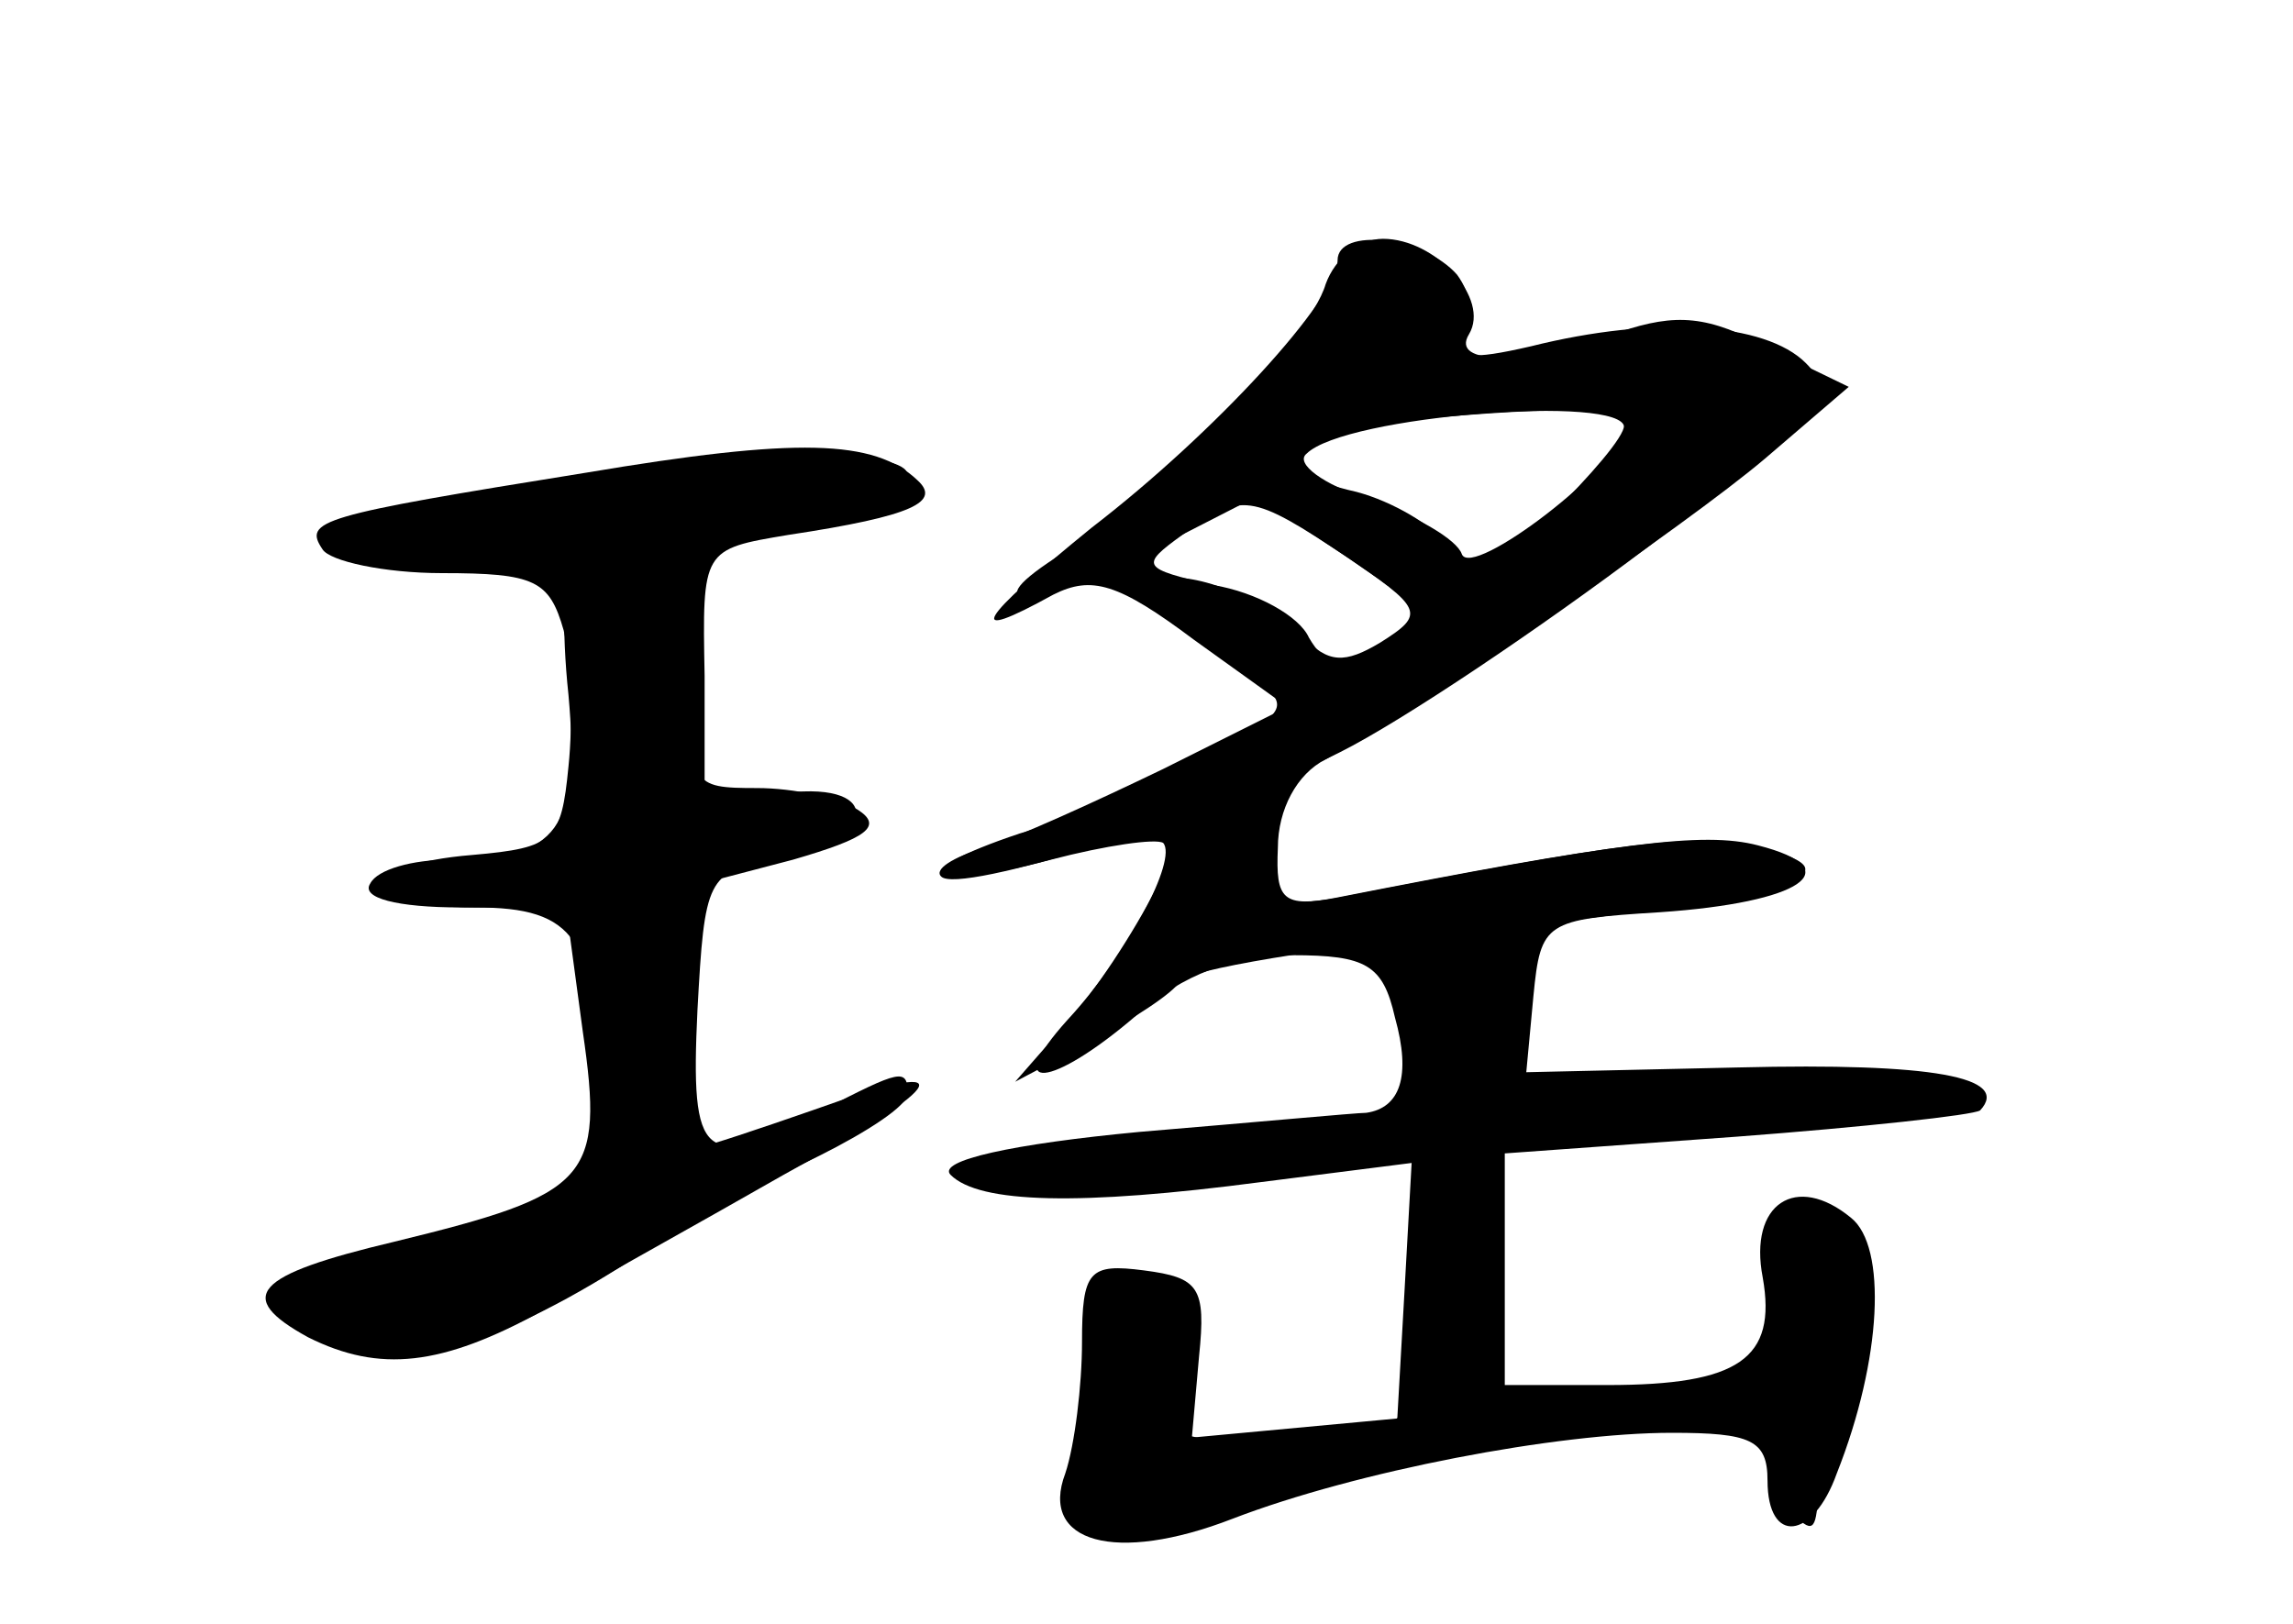 <?xml version="1.0" standalone="no"?>
<!DOCTYPE svg PUBLIC "-//W3C//DTD SVG 20010904//EN"
 "http://www.w3.org/TR/2001/REC-SVG-20010904/DTD/svg10.dtd">
<svg version="1.0" xmlns="http://www.w3.org/2000/svg"
 width="96pt" height="68pt" viewBox="0 0 96 68"
 preserveAspectRatio="xMidYMid meet">
<g transform="translate(0,68) scale(0.1,-0.1)" fill="#000000" stroke="none">
<g id="part-0" class="char-part">
  <path d="M555 561 c-7 -24 -70 -88 -109 -112 -42 -26 -13 -24 39 2 l41 21 36
-24 c34 -23 35 -25 16 -37 -15 -9 -22 -9 -33 3 -19 18 -54 30 -63 21 -4 -4 0
-10 8 -15 8 -5 23 -15 34 -23 17 -13 16 -15 -20 -34 -22 -11 -56 -26 -77 -32
-51 -17 -40 -25 13 -11 23 6 44 9 47 7 6 -7 -15 -47 -40 -74 -28 -31 -7 -29
29 2 19 17 41 25 65 25 31 0 38 -4 43 -26 7 -25 2 -38 -12 -40 -4 0 -47 -4
-95 -8 -53 -5 -85 -12 -79 -18 12 -12 54 -13 130 -3 l63 8 -3 -54 -3 -53 -43
-4 -43 -4 3 34 c3 29 0 33 -23 36 -23 3 -26 0 -26 -30 0 -18 -3 -43 -7 -55
-11 -29 21 -38 70 -19 52 20 136 36 184 36 33 0 40 -3 40 -20 0 -27 19 -25 29
3 19 48 21 95 6 107 -23 19 -43 6 -37 -25 6 -34 -10 -45 -65 -45 l-43 0 0 49
0 48 97 7 c53 4 99 9 102 11 13 14 -20 20 -101 18 l-89 -2 3 32 c3 31 5 32 53
35 59 4 80 18 41 28 -23 6 -59 1 -176 -22 -23 -4 -26 -1 -25 21 0 16 8 31 20
37 40 22 151 98 184 126 l35 30 -33 16 c-26 14 -39 15 -63 7 -40 -14 -71 -14
-63 -1 9 15 -14 40 -36 40 -10 0 -20 -8 -24 -19z m125 -59 c0 -5 -14 -21 -31
-38 -27 -26 -32 -27 -42 -13 -7 9 -24 19 -39 23 -40 9 -35 24 10 29 71 7 102
7 102 -1z"/>
  <path d="M245 482 c-112 -18 -118 -20 -110 -32 3 -5 26 -10 50 -10 39 0 45 -3
51 -24 3 -13 4 -38 2 -57 -3 -31 -6 -34 -40 -37 -50 -4 -49 -22 1 -22 42 0 51
-13 51 -76 0 -38 -10 -47 -75 -64 -67 -18 -70 -20 -45 -37 28 -20 70 -11 129
26 25 16 63 37 84 47 20 10 37 21 37 26 0 11 -3 10 -36 -7 -50 -26 -55 -21
-52 42 3 55 4 58 32 63 43 7 47 33 5 28 l-34 -3 0 52 c-1 53 -1 53 35 59 53 8
64 14 54 23 -18 17 -50 18 -139 3z"/>
</g>
<g id="part-1" class="char-part">
  <path d="M270 480 c-19 -4 -56 -11 -83 -15 -30 -4 -45 -10 -41 -17 12 -19 234
12 234 33 0 11 -60 10 -110 -1z"/>
</g>
<g id="part-2" class="char-part">
  <path d="M239 445 c-3 -3 -4 -28 -1 -56 5 -56 -4 -69 -50 -69 -15 0 -30 -4
-33 -10 -4 -6 11 -10 38 -10 l44 0 7 -52 c9 -62 3 -68 -79 -88 -59 -14 -67
-23 -36 -40 30 -15 56 -12 98 11 21 12 66 37 101 57 71 39 76 50 12 27 -23 -8
-44 -15 -46 -15 -2 0 -4 25 -4 55 l0 54 42 11 c31 9 38 14 27 21 -8 5 -27 9
-42 9 -28 0 -29 1 -25 48 3 44 1 47 -22 50 -14 2 -28 0 -31 -3z"/>
</g>
<g id="part-3" class="char-part">
  <path d="M560 571 c0 -16 -51 -72 -103 -112 -48 -39 -54 -49 -16 -28 16 8 27
5 59 -19 l39 -28 -52 -26 c-29 -14 -62 -29 -75 -33 -13 -4 -21 -9 -18 -12 7
-8 115 26 167 52 26 13 84 52 129 86 73 56 80 63 66 77 -17 17 -63 20 -115 7
-26 -6 -32 -5 -27 4 4 6 2 18 -4 26 -14 16 -50 20 -50 6z m120 -70 c0 -15 -64
-64 -68 -53 -2 6 -19 16 -39 23 -19 6 -31 15 -26 19 16 16 133 25 133 11z
m-115 -55 c35 -24 36 -25 14 -37 -18 -9 -24 -8 -31 4 -4 9 -22 19 -40 22 -30
7 -31 8 -13 21 25 18 28 18 70 -10z"/>
</g>
<g id="part-4" class="char-part">
  <path d="M484 308 c-9 -18 -26 -44 -38 -57 l-21 -24 32 17 c17 9 34 20 37 25
3 5 59 14 123 21 131 14 165 24 120 35 -24 7 -61 2 -178 -21 -21 -4 -27 -1
-25 13 2 32 -32 26 -50 -9z"/>
</g>
<g id="part-5" class="char-part">
  <path d="M605 180 c-4 -7 -8 -31 -9 -54 -1 -37 -4 -41 -33 -47 -18 -3 -44 -4
-57 -2 -21 4 -24 8 -16 23 14 27 12 37 -8 42 -14 4 -18 -1 -20 -26 -1 -17 -3
-40 -4 -51 -3 -21 23 -28 53 -14 24 12 70 22 102 22 27 0 36 11 18 22 -6 3 -9
18 -7 33 5 37 -8 70 -19 52z"/>
  <path d="M749 162 c8 -6 9 -11 3 -13 -7 -3 -8 -17 -3 -41 6 -25 5 -38 -3 -41
-8 -3 -8 -8 2 -18 10 -11 12 -11 13 2 0 7 2 28 5 44 10 66 9 69 -11 73 -15 2
-17 1 -6 -6z"/>
  <path d="M665 90 l-20 -9 20 0 c11 0 29 4 40 9 l20 9 -20 0 c-11 0 -29 -4 -40
-9z"/>
</g>
</g>
</svg>